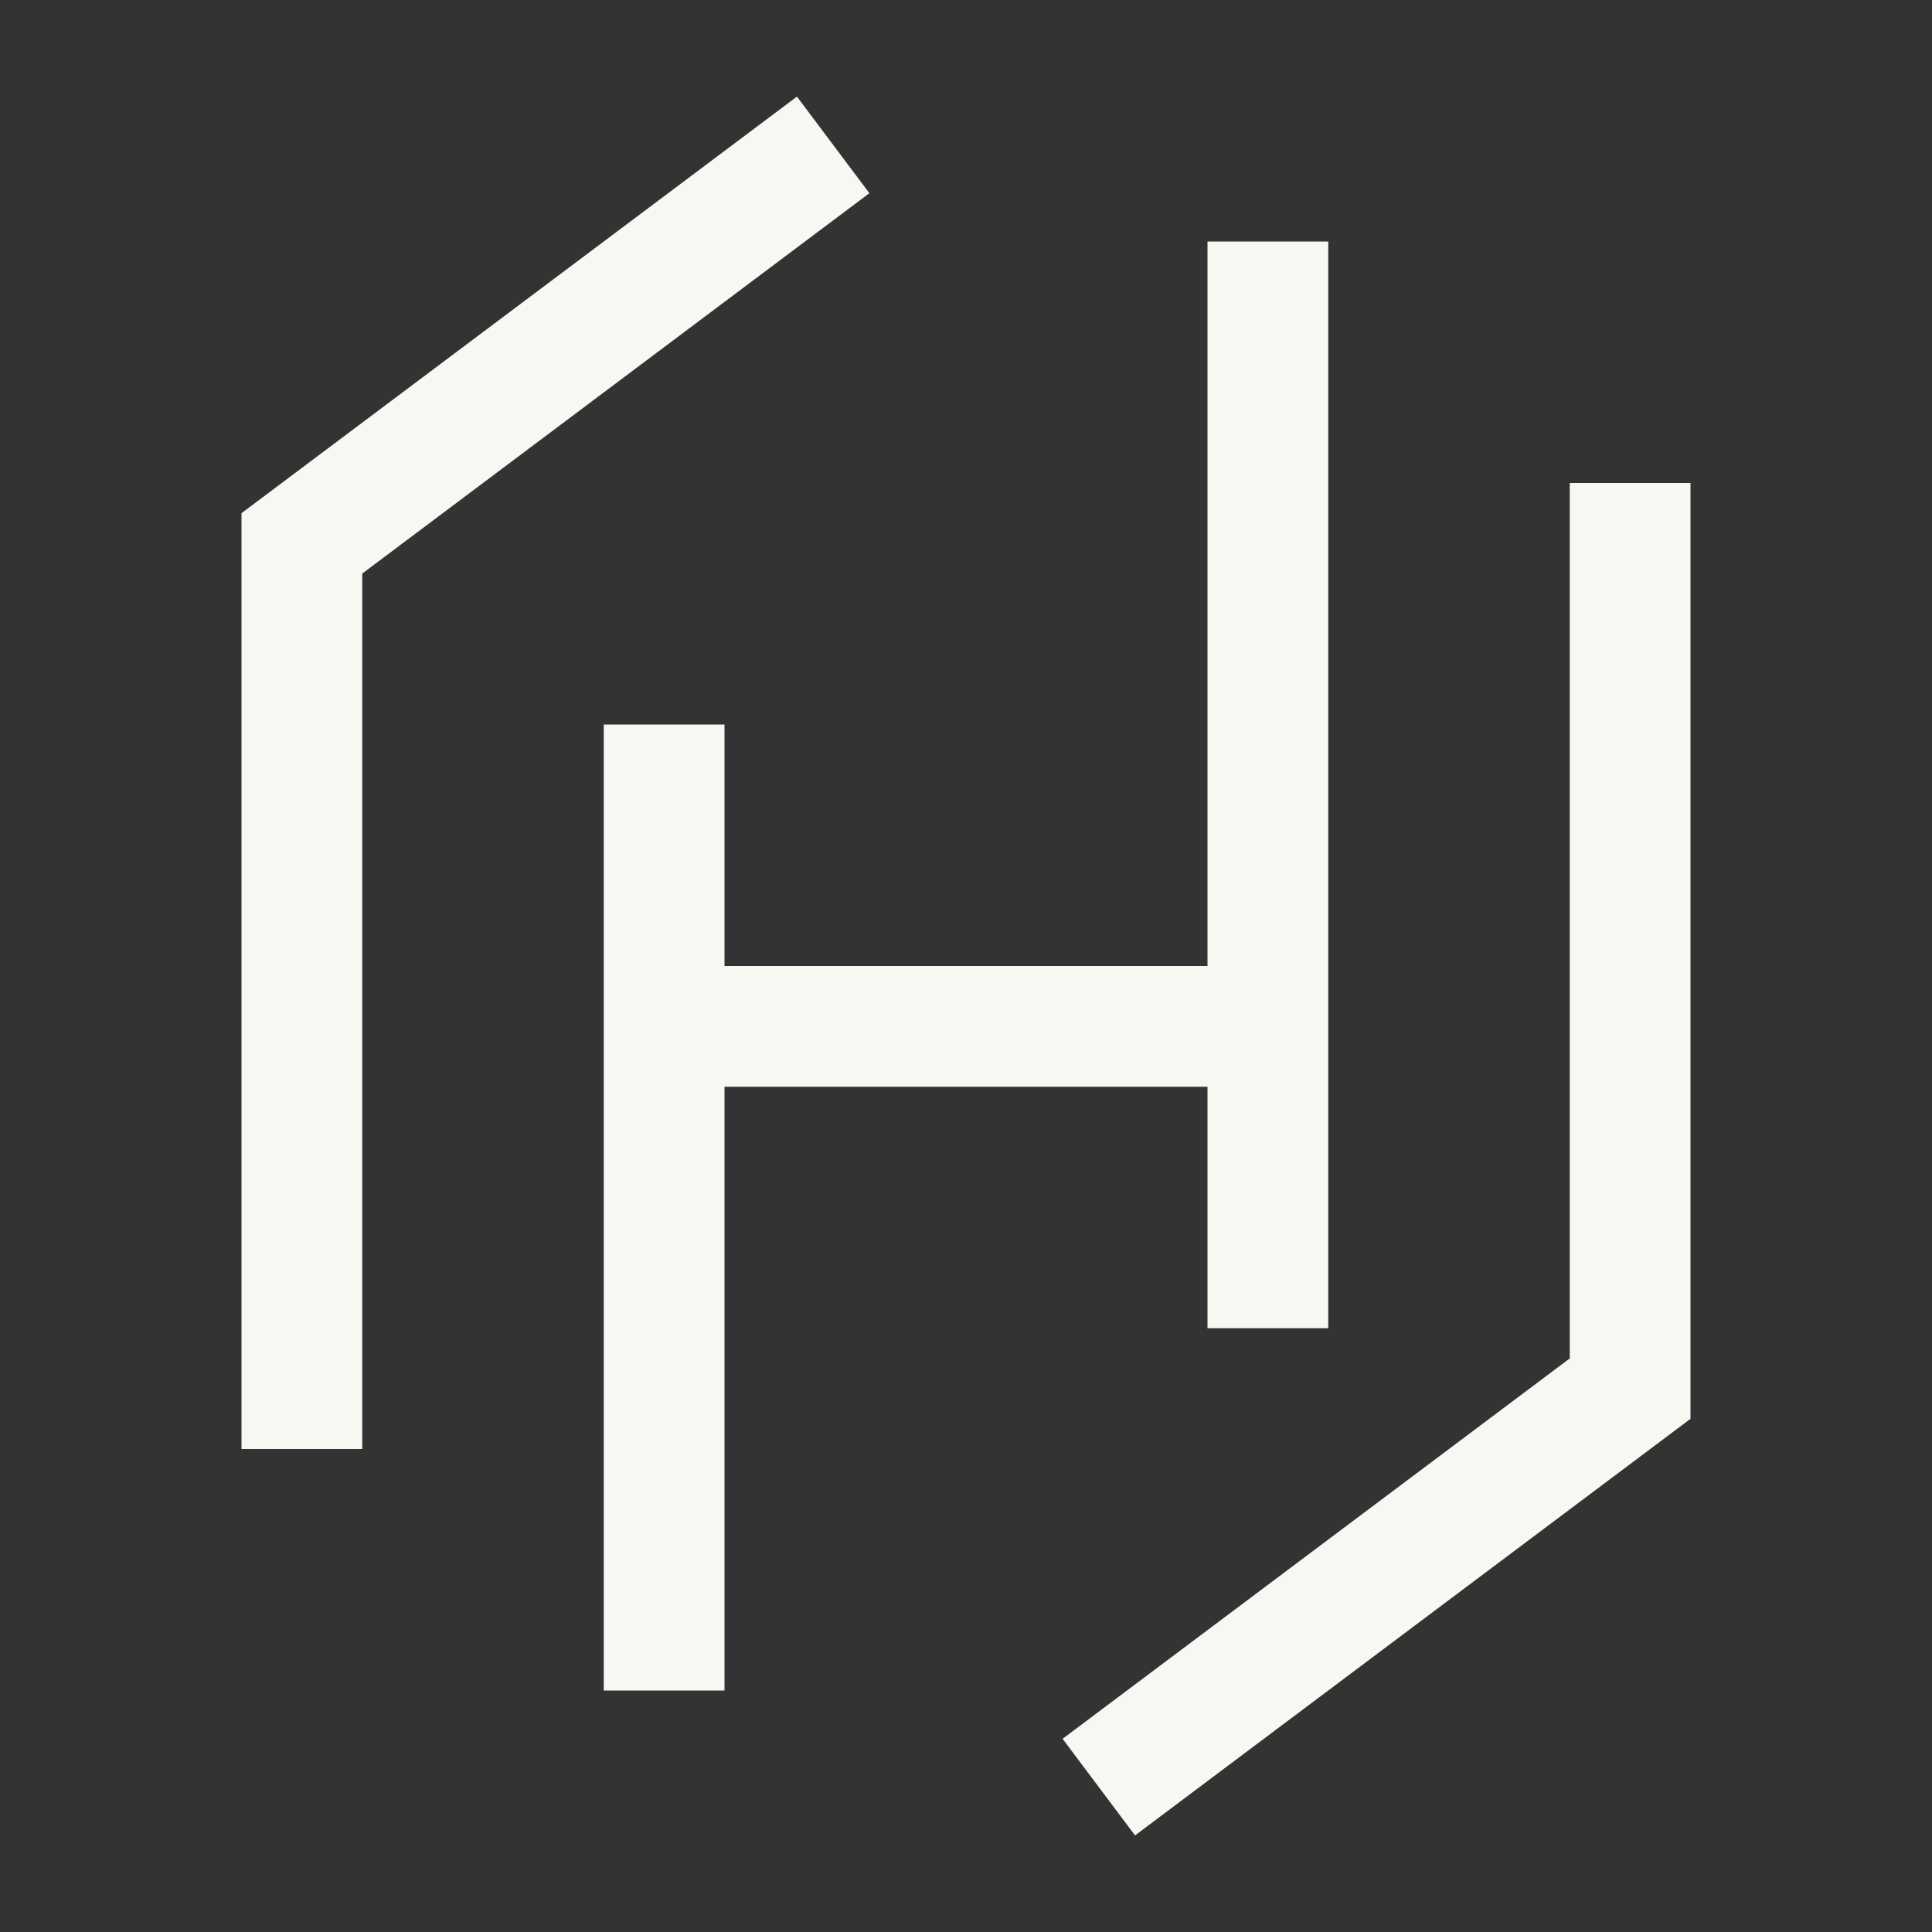 <svg xmlns="http://www.w3.org/2000/svg" width="16" height="16"><rect width="100%" height="100%" fill="#333333" stroke="none"/><path fill="none" fill-rule="evenodd" stroke="#F8F8F2" stroke-linecap="square" d="M2.5 11.5v-7l4-3m-1 5v7m0-5h5m0 2v-8m-1 12 4-3v-7"/></svg>